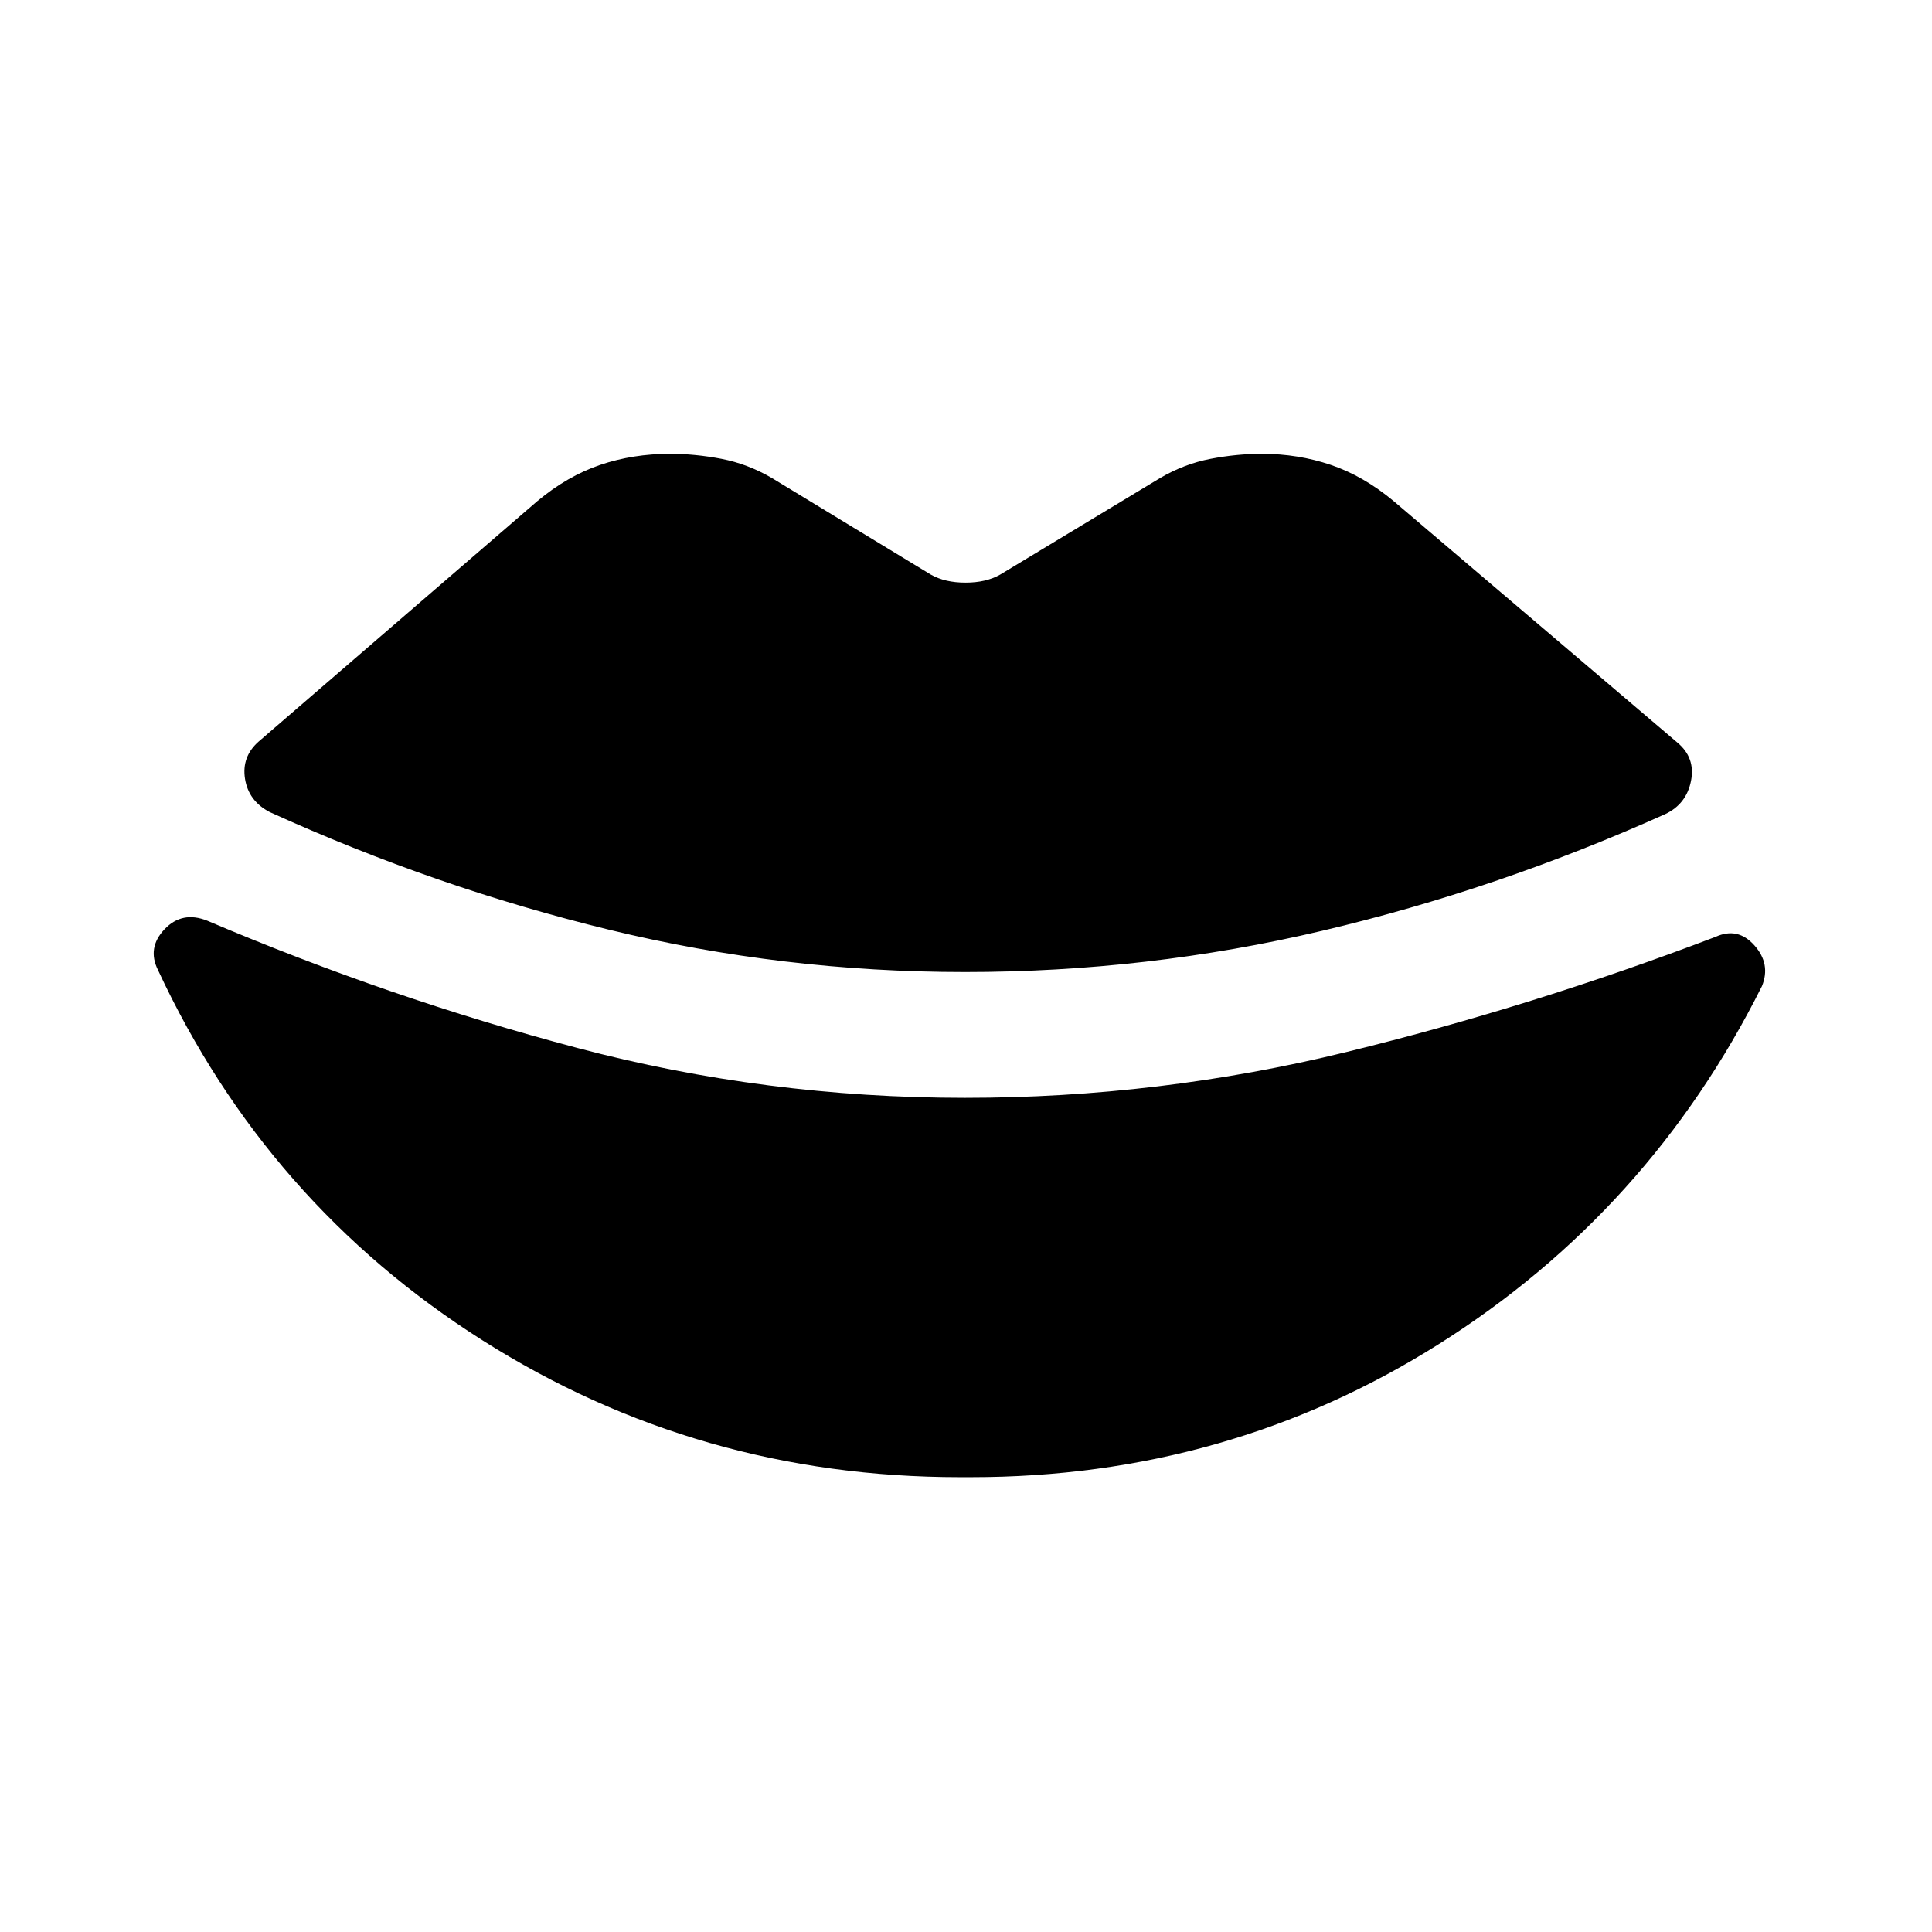 <svg xmlns="http://www.w3.org/2000/svg" height="20" viewBox="0 -960 960 960" width="20"><path d="M479.5-477q-90.5 0-176.75-21T134-556.5q-10.5-5.5-12.25-16.5t6.75-18.5L267-711q15-12.5 31.25-18t34.75-5.5q12.5 0 25.5 2.5t25 9.5l79 48q7 4 17.25 4t17.25-4l79.5-48q12-7 25-9.5t25.5-2.5q18 0 34.25 5.5t31.25 18l141 120q9 7.5 6.75 19t-12.75 16.5Q744-518 657-497.5T479.5-477ZM477-226q-130 0-237.25-68T78.5-478q-5.5-11 3.25-20.25T103-502.5q90.5 38.5 184 63.25t192.5 24.75q96.5 0 189.5-22.75t183.5-57.25q11-5 19.25 4.25T875.5-470q-56 112-160.75 178T482.5-226H477Z"/></svg>